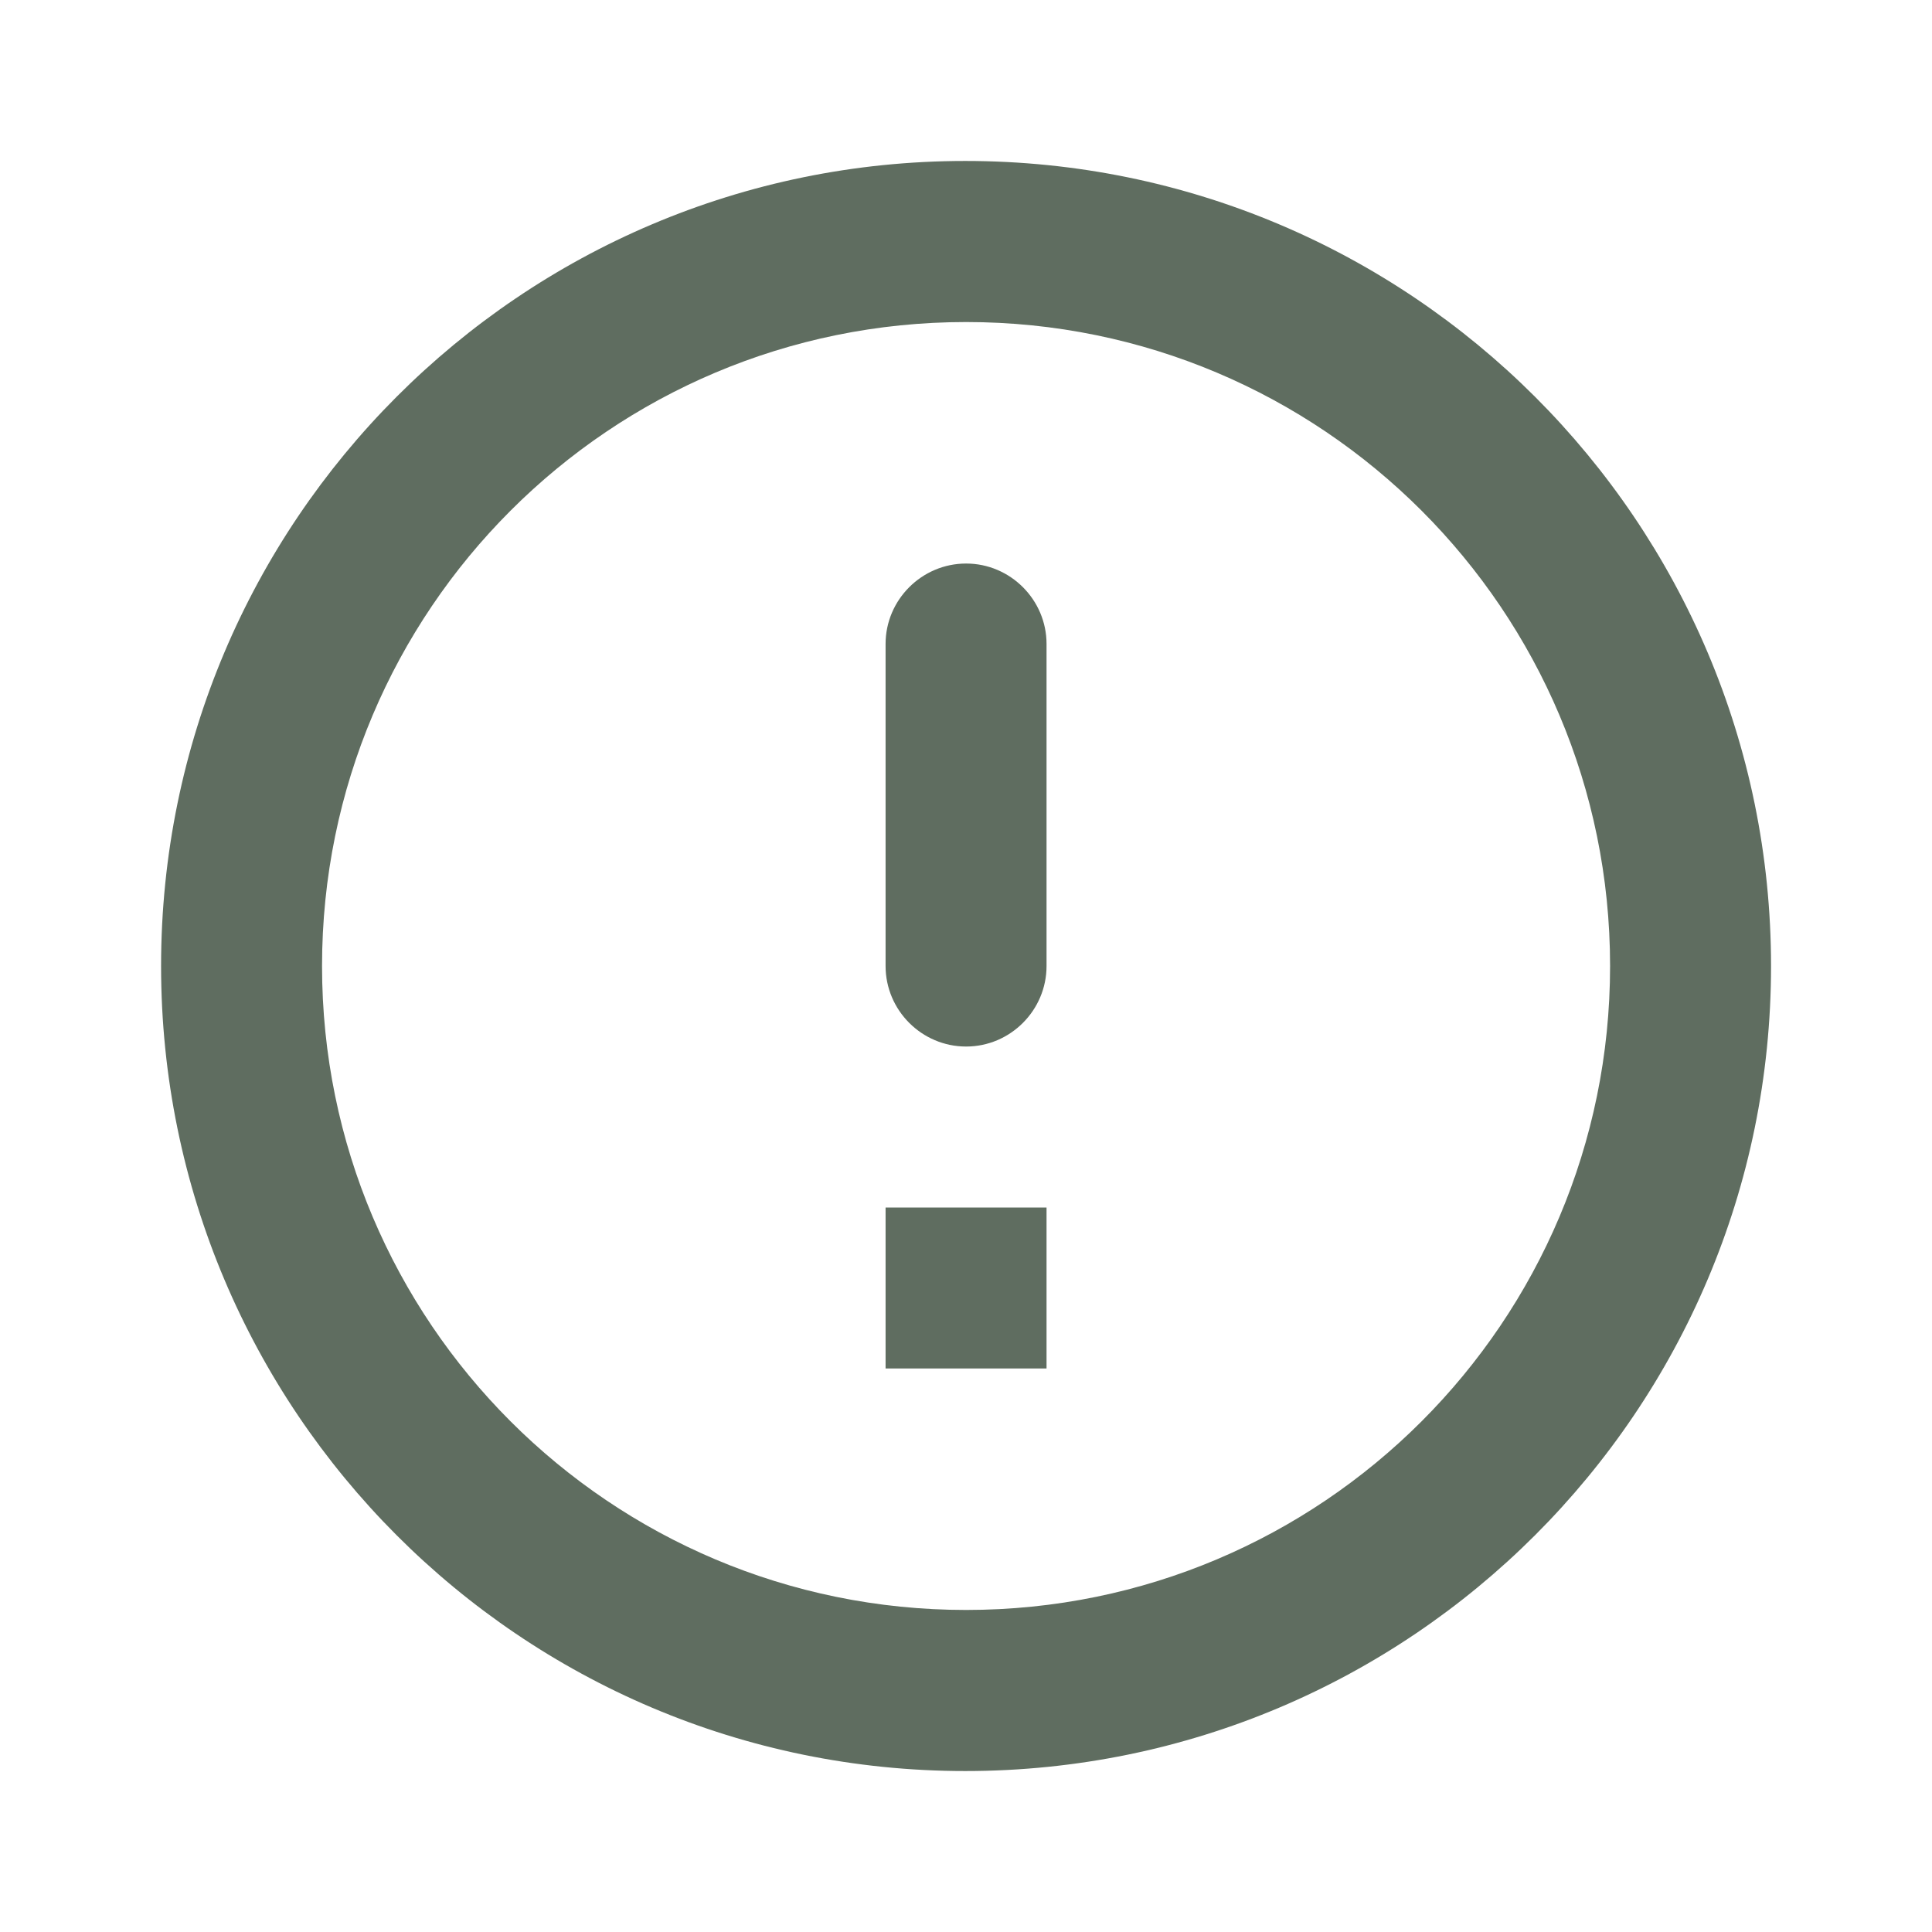 <svg width="16" height="16" viewBox="0 0 16 16" fill="none" xmlns="http://www.w3.org/2000/svg">
<path d="M8.001 4.667C8.367 4.667 8.667 4.967 8.667 5.333V8C8.667 8.367 8.367 8.667 8.001 8.667C7.634 8.667 7.334 8.367 7.334 8V5.333C7.334 4.967 7.634 4.667 8.001 4.667ZM7.994 1.333C4.314 1.333 1.334 4.32 1.334 8C1.334 11.68 4.314 14.667 7.994 14.667C11.681 14.667 14.667 11.68 14.667 8C14.667 4.32 11.681 1.333 7.994 1.333ZM8.001 13.333C5.054 13.333 2.667 10.947 2.667 8C2.667 5.053 5.054 2.667 8.001 2.667C10.947 2.667 13.334 5.053 13.334 8C13.334 10.947 10.947 13.333 8.001 13.333ZM8.667 11.333H7.334V10H8.667V11.333Z" fill="#5F6D60"/>
</svg>
